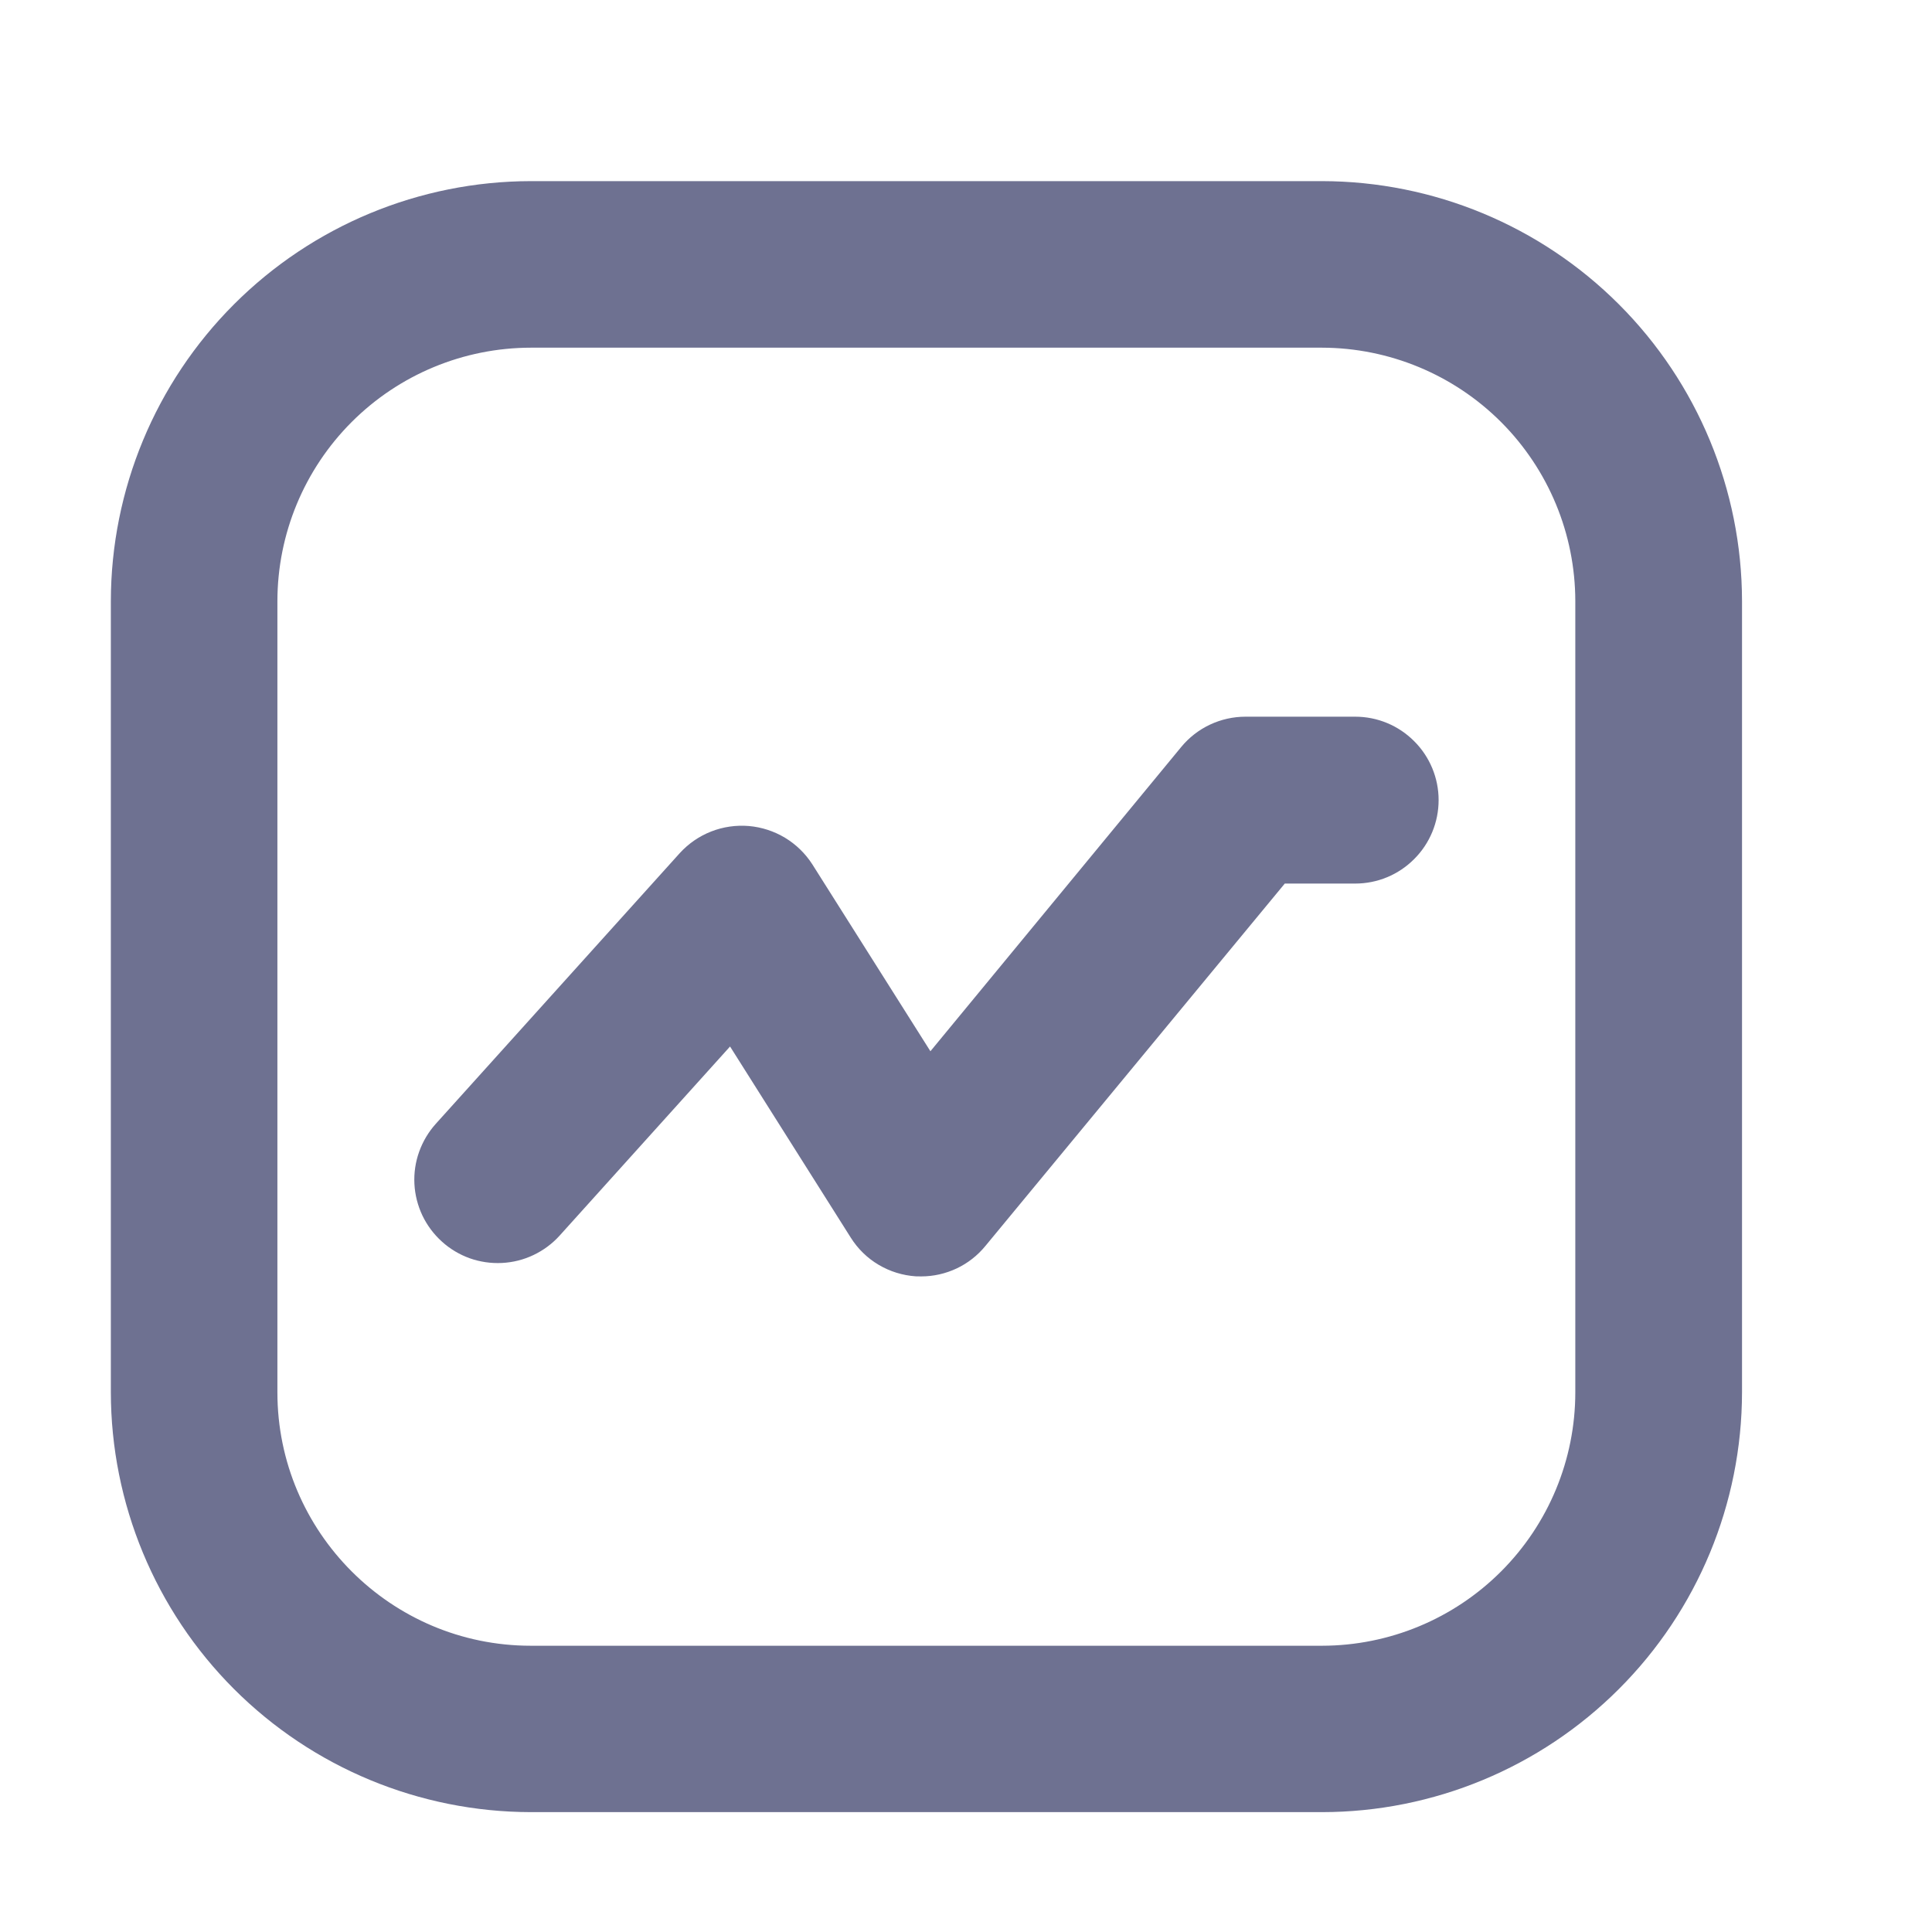 <svg width="24" height="24" viewBox="0 0 24 24" fill="none" xmlns="http://www.w3.org/2000/svg">
<path d="M16.423 2.25C17.806 2.252 19.132 2.802 20.11 3.78C21.088 4.758 21.638 6.084 21.64 7.467V17.296C21.638 18.679 21.088 20.005 20.11 20.982C19.132 21.96 17.806 22.51 16.423 22.511H6.594C5.21 22.509 3.884 21.959 2.906 20.981C1.928 20.002 1.378 18.676 1.377 17.293V7.467C1.379 6.084 1.929 4.758 2.907 3.78C3.885 2.802 5.211 2.252 6.594 2.25H16.423ZM16.423 4.319H6.594C5.759 4.32 4.959 4.652 4.369 5.242C3.779 5.832 3.447 6.632 3.446 7.467V17.296C3.446 19.031 4.857 20.444 6.594 20.444H16.423C17.258 20.443 18.057 20.111 18.647 19.521C19.237 18.931 19.569 18.131 19.569 17.296V7.467C19.568 6.632 19.236 5.833 18.647 5.243C18.057 4.653 17.257 4.321 16.423 4.319ZM16.835 8.903C17.11 8.903 17.373 9.012 17.567 9.207C17.762 9.401 17.871 9.665 17.871 9.939C17.871 10.214 17.762 10.478 17.567 10.672C17.373 10.867 17.11 10.976 16.835 10.976H15.96L12.24 15.479C12.143 15.597 12.022 15.692 11.884 15.757C11.746 15.822 11.596 15.856 11.443 15.856L11.376 15.855C11.213 15.844 11.055 15.795 10.915 15.712C10.774 15.629 10.656 15.513 10.569 15.375L9.069 13L6.952 15.349C6.861 15.45 6.75 15.532 6.628 15.59C6.505 15.649 6.372 15.682 6.236 15.689C6.1 15.696 5.964 15.676 5.836 15.631C5.708 15.585 5.59 15.515 5.489 15.423C5.388 15.332 5.306 15.222 5.247 15.099C5.189 14.976 5.155 14.843 5.148 14.707C5.141 14.571 5.161 14.435 5.207 14.307C5.253 14.179 5.323 14.061 5.414 13.96L8.445 10.597C8.553 10.479 8.686 10.387 8.835 10.329C8.983 10.271 9.143 10.248 9.302 10.261C9.462 10.275 9.615 10.325 9.752 10.407C9.889 10.49 10.005 10.603 10.091 10.737L11.558 13.059L14.673 9.28C14.77 9.162 14.892 9.067 15.03 9.002C15.168 8.937 15.319 8.903 15.472 8.903H16.833H16.835Z" fill="#6E7191"/>
</svg>
